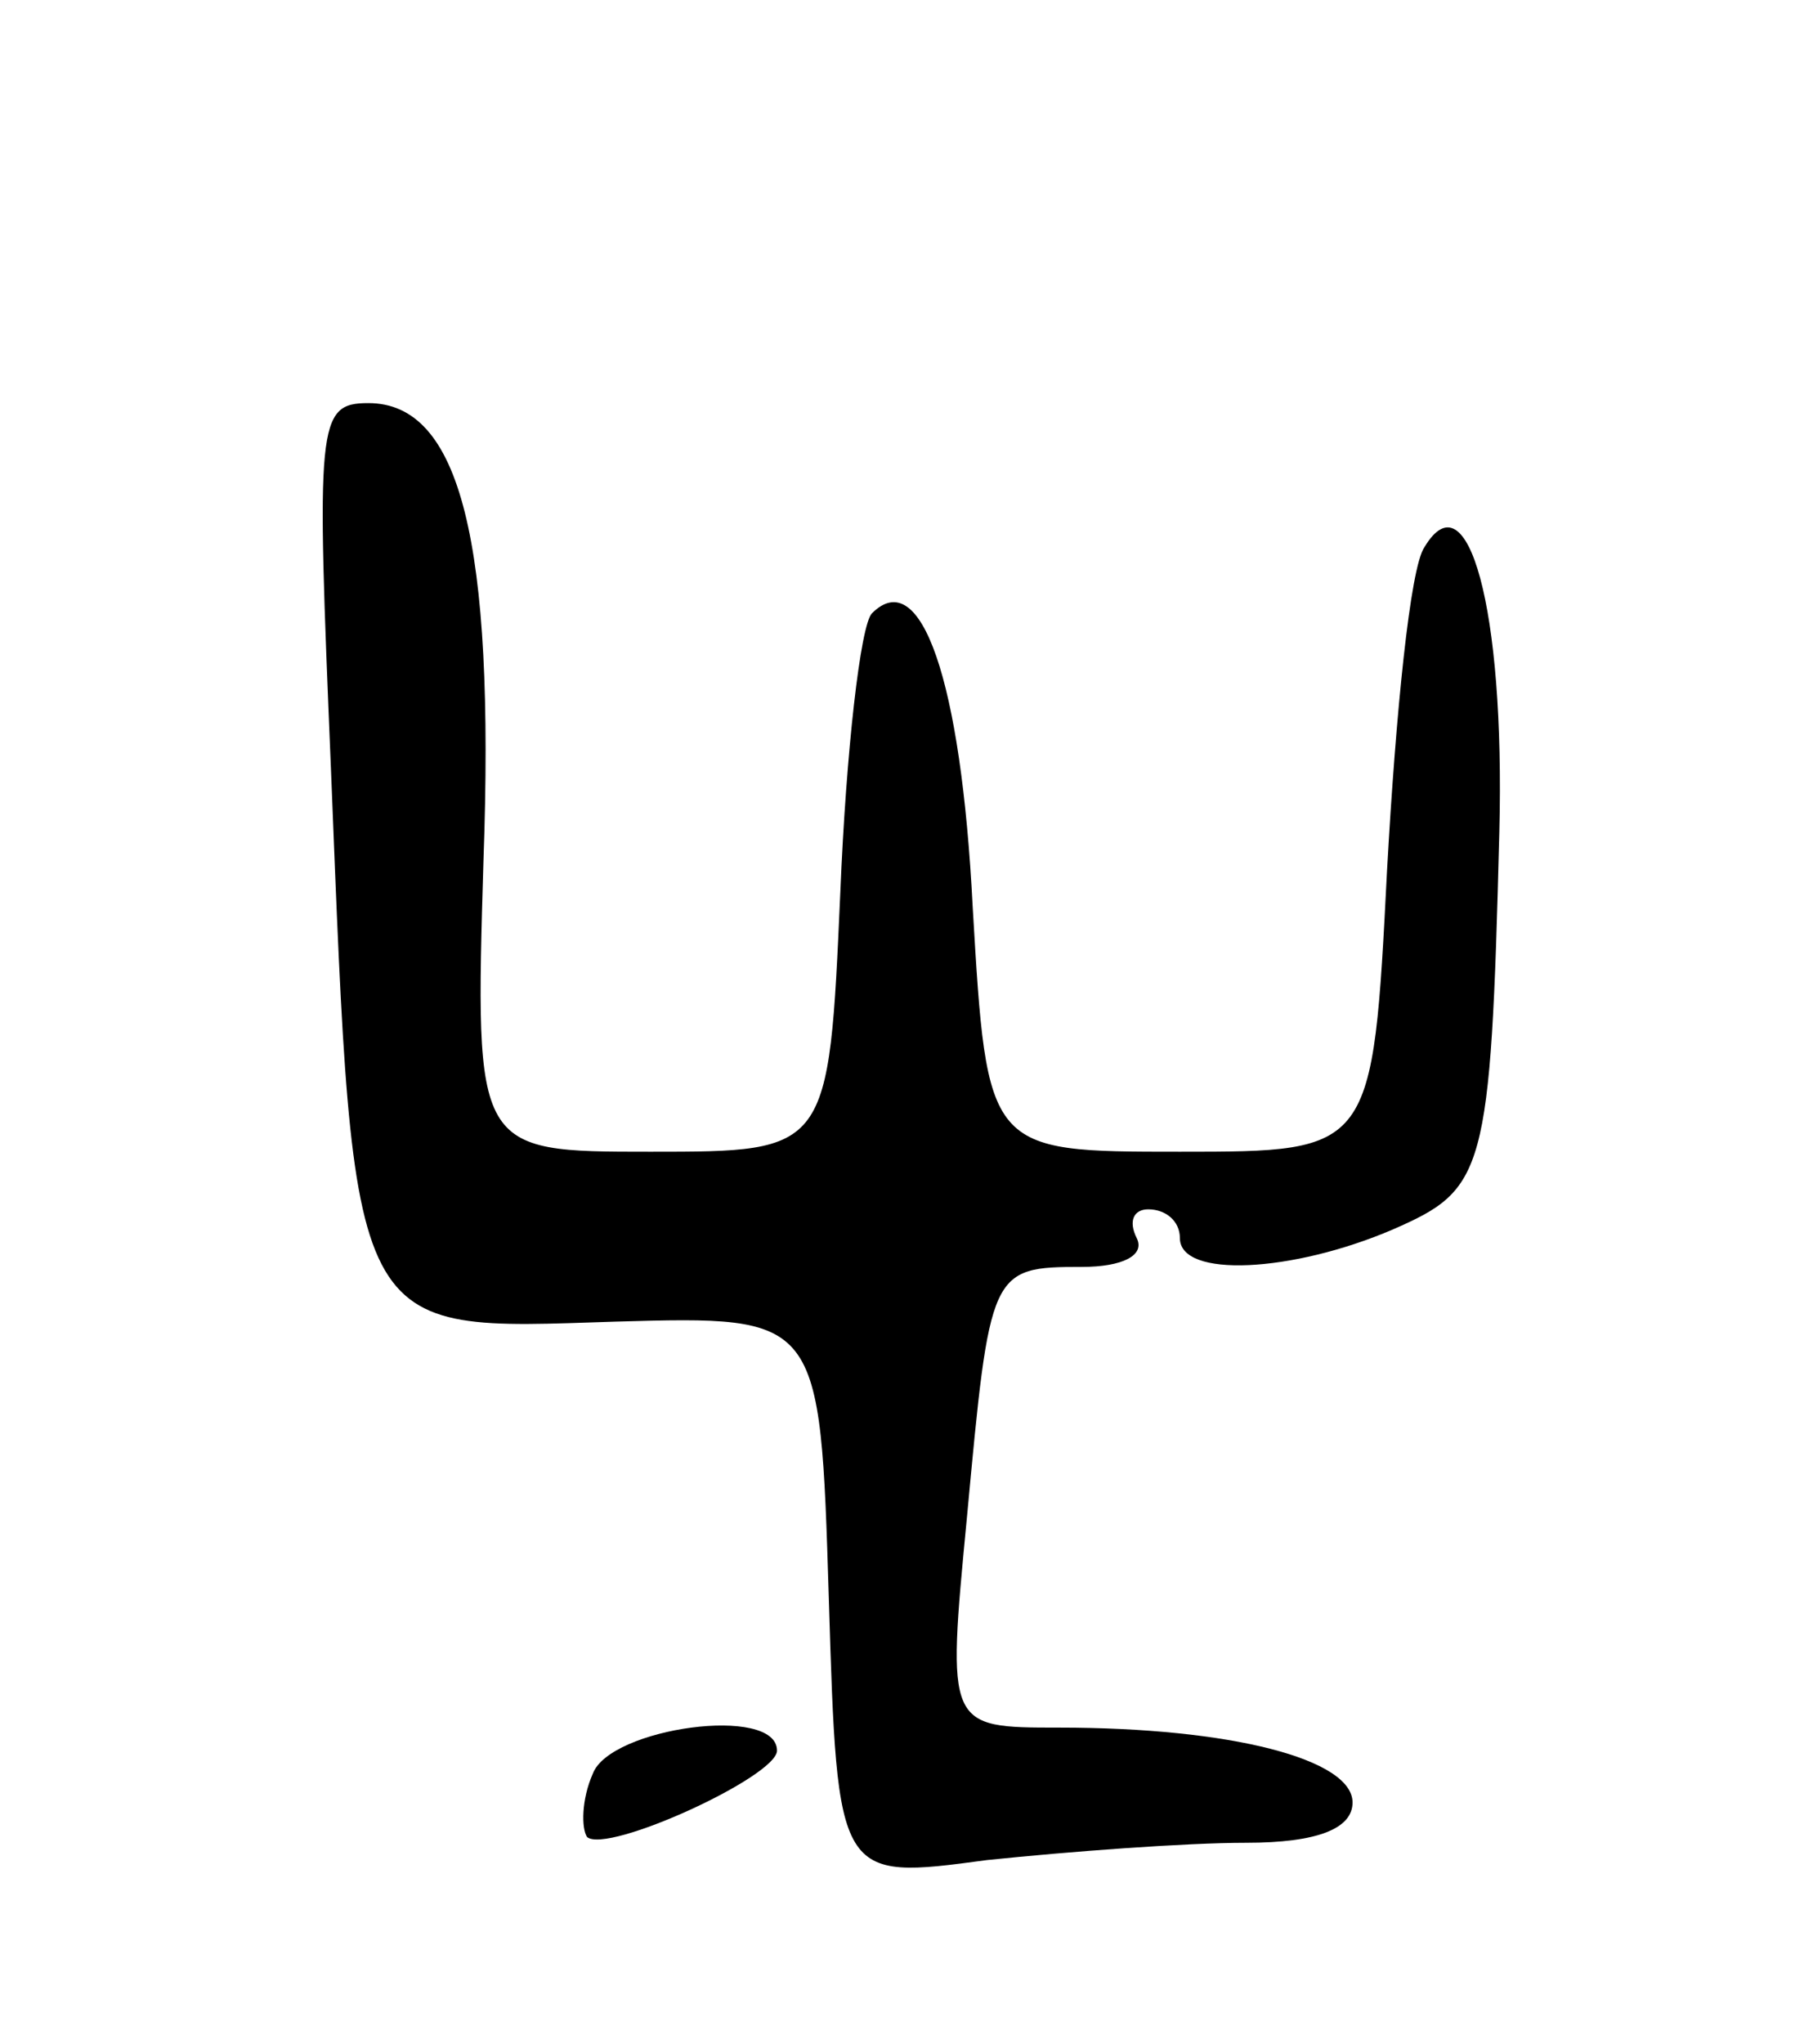 <svg version="1.0" xmlns="http://www.w3.org/2000/svg"
 width="63pt" height="71pt" viewBox="0 0 63 71"
 preserveAspectRatio="xMidYMid meet">
<g transform="translate(0,71) scale(0.1,-0.1)"
fill="#000000" stroke="none">
<path d="M115 443 c8 -200 6 -195 99 -192 71 2 71 2 74 -96 3 -98 3 -98 55
-91 29 3 69 6 90 6 25 0 37 5 37 14 0 15 -42 26 -102 26 -39 0 -39 0 -32 73 8
86 8 87 40 87 14 0 22 4 19 10 -3 6 -1 10 4 10 6 0 11 -4 11 -10 0 -14 39 -12
74 3 32 14 34 19 37 138 2 78 -11 124 -26 99 -5 -7 -10 -58 -13 -112 -5 -98
-5 -98 -72 -98 -67 0 -67 0 -72 85 -4 79 -18 119 -35 102 -4 -4 -9 -48 -11
-97 -4 -90 -4 -90 -66 -90 -61 0 -61 0 -58 101 4 111 -8 159 -40 159 -18 0
-18 -7 -13 -127z"/>
<path d="M206 94 c-4 -9 -4 -19 -2 -22 7 -6 66 21 66 30 0 16 -58 8 -64 -8z"/>
</g>
</svg>
